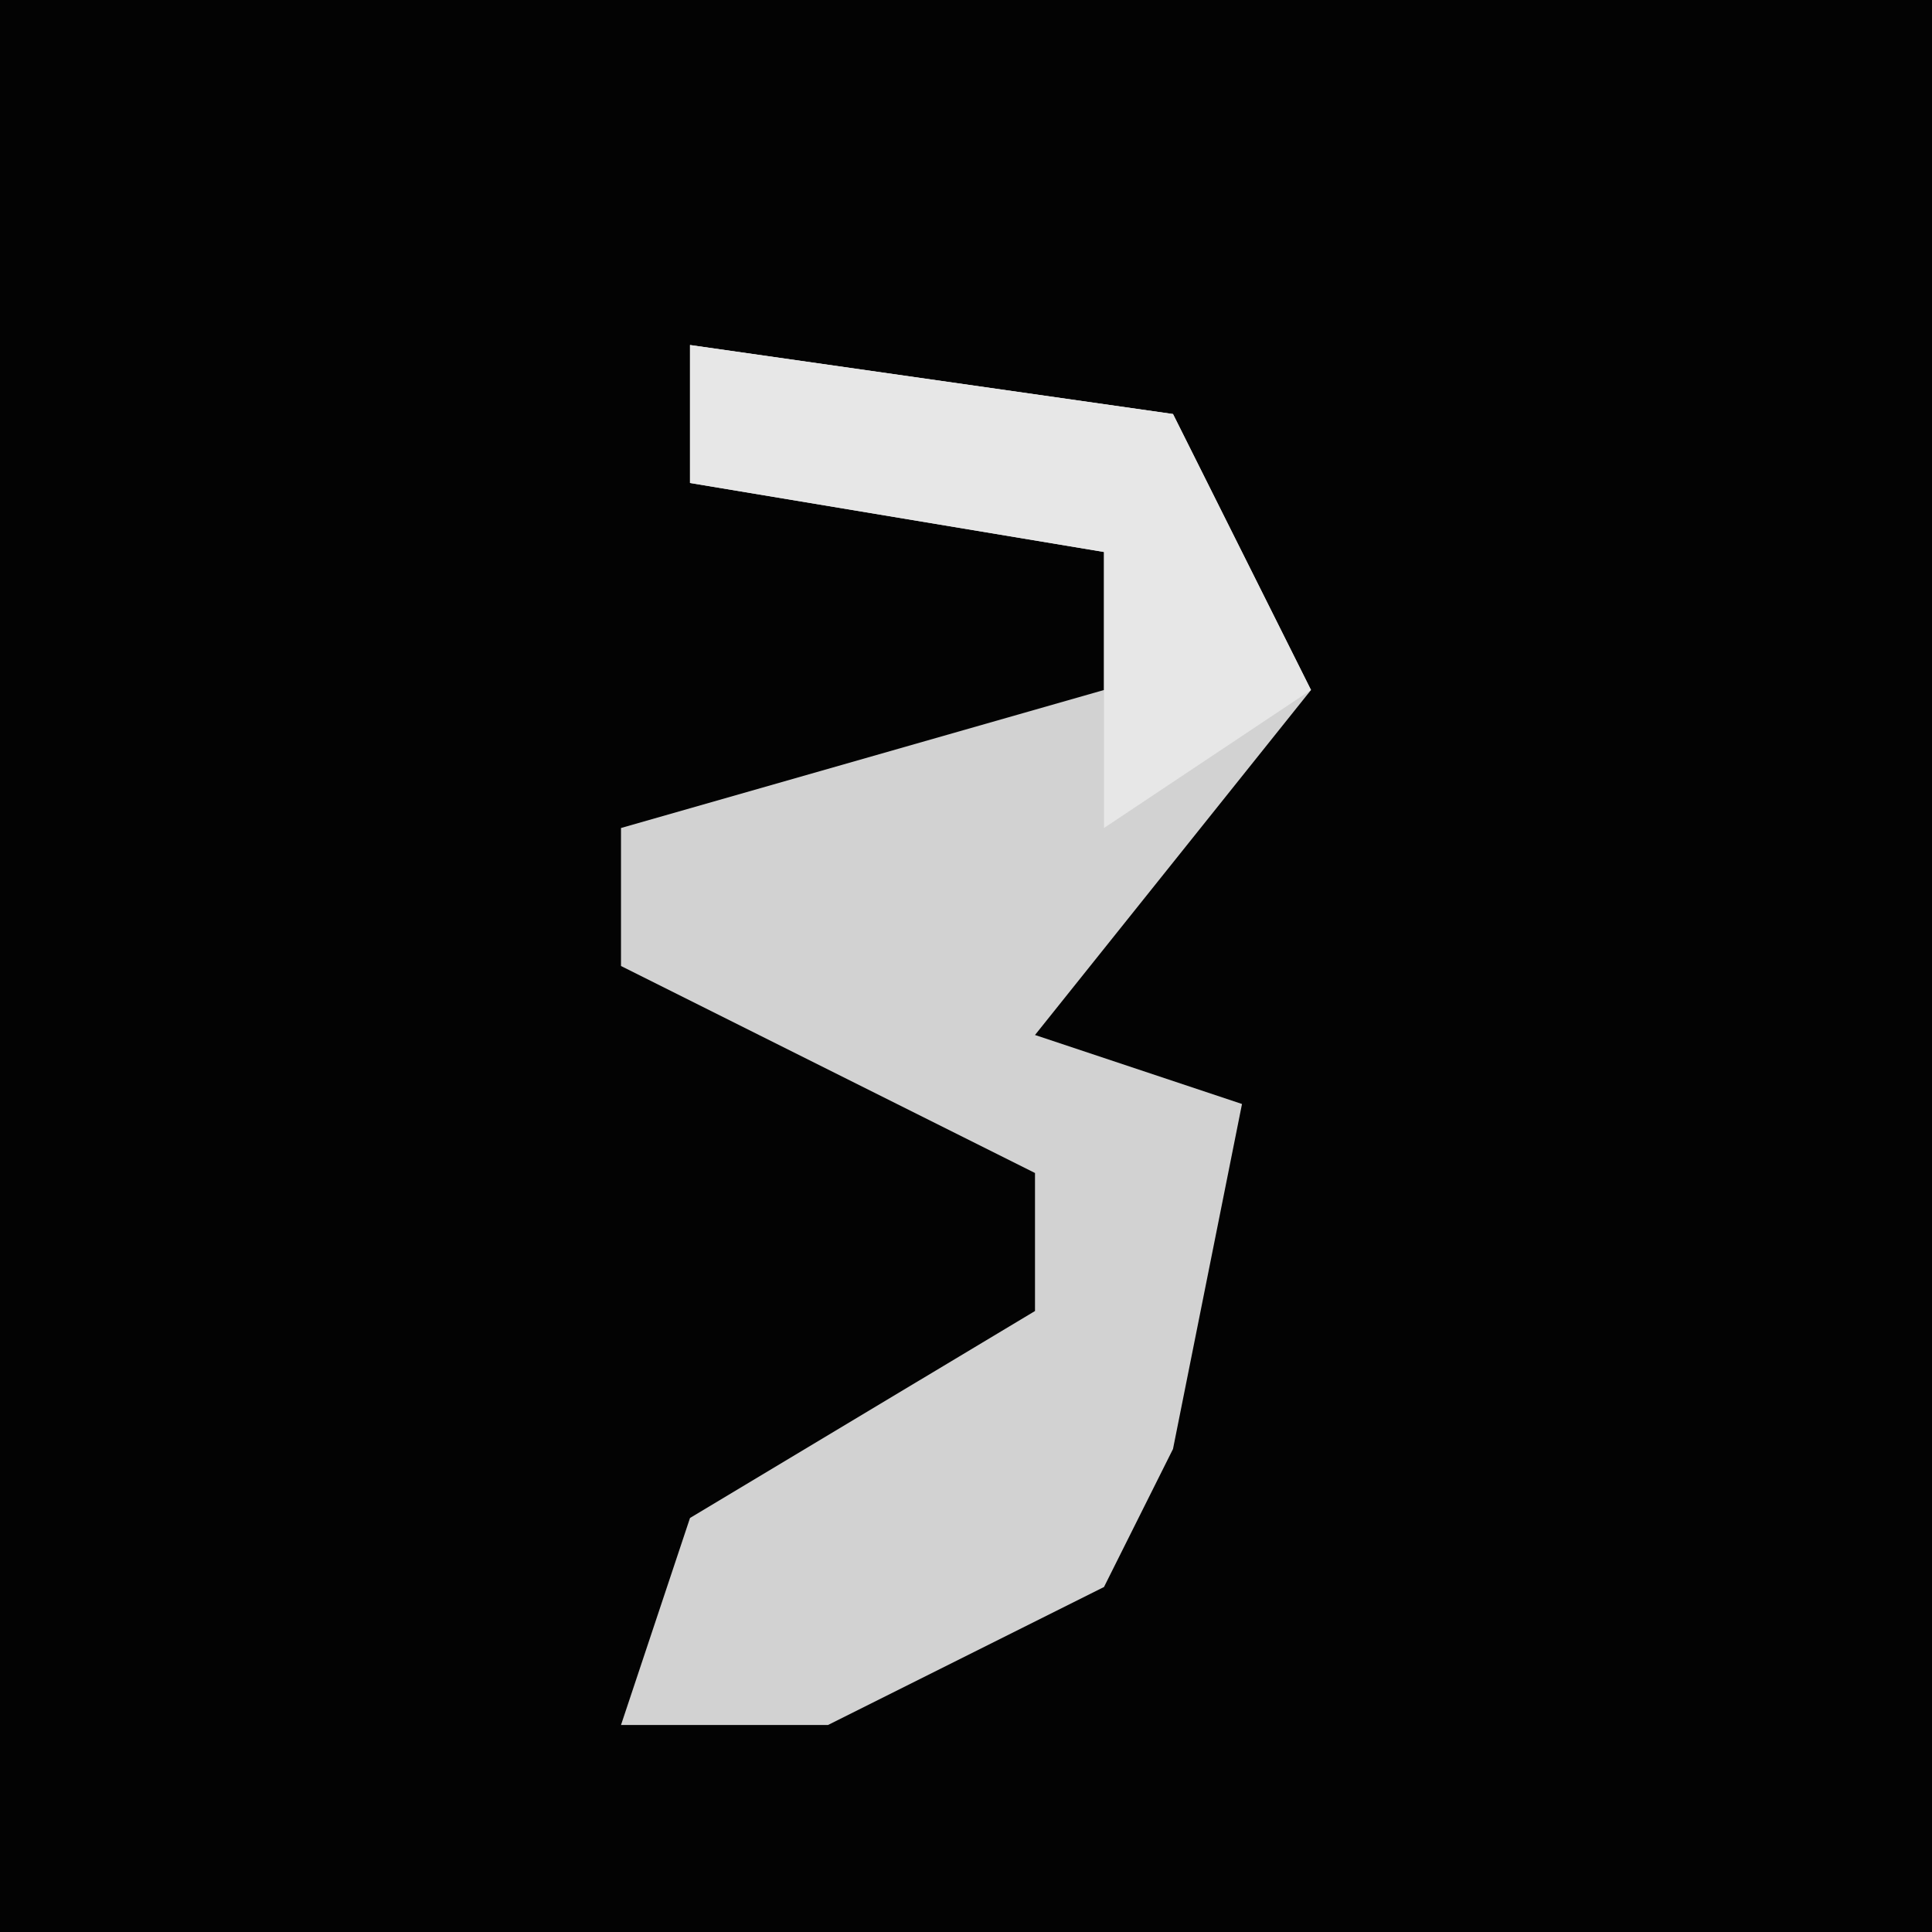 <?xml version="1.0" encoding="UTF-8"?>
<svg version="1.1" xmlns="http://www.w3.org/2000/svg" width="28" height="28">
<path d="M0,0 L28,0 L28,28 L0,28 Z " fill="#030303" transform="translate(0,0)"/>
<path d="M0,0 L7,1 L9,5 L5,10 L8,11 L7,16 L6,18 L2,20 L-1,20 L0,17 L5,14 L5,12 L-1,9 L-1,7 L6,5 L6,3 L0,2 Z " fill="#D2D2D2" transform="translate(10,5)"/>
<path d="M0,0 L7,1 L9,5 L6,7 L6,3 L0,2 Z " fill="#E7E7E7" transform="translate(10,5)"/>
</svg>
